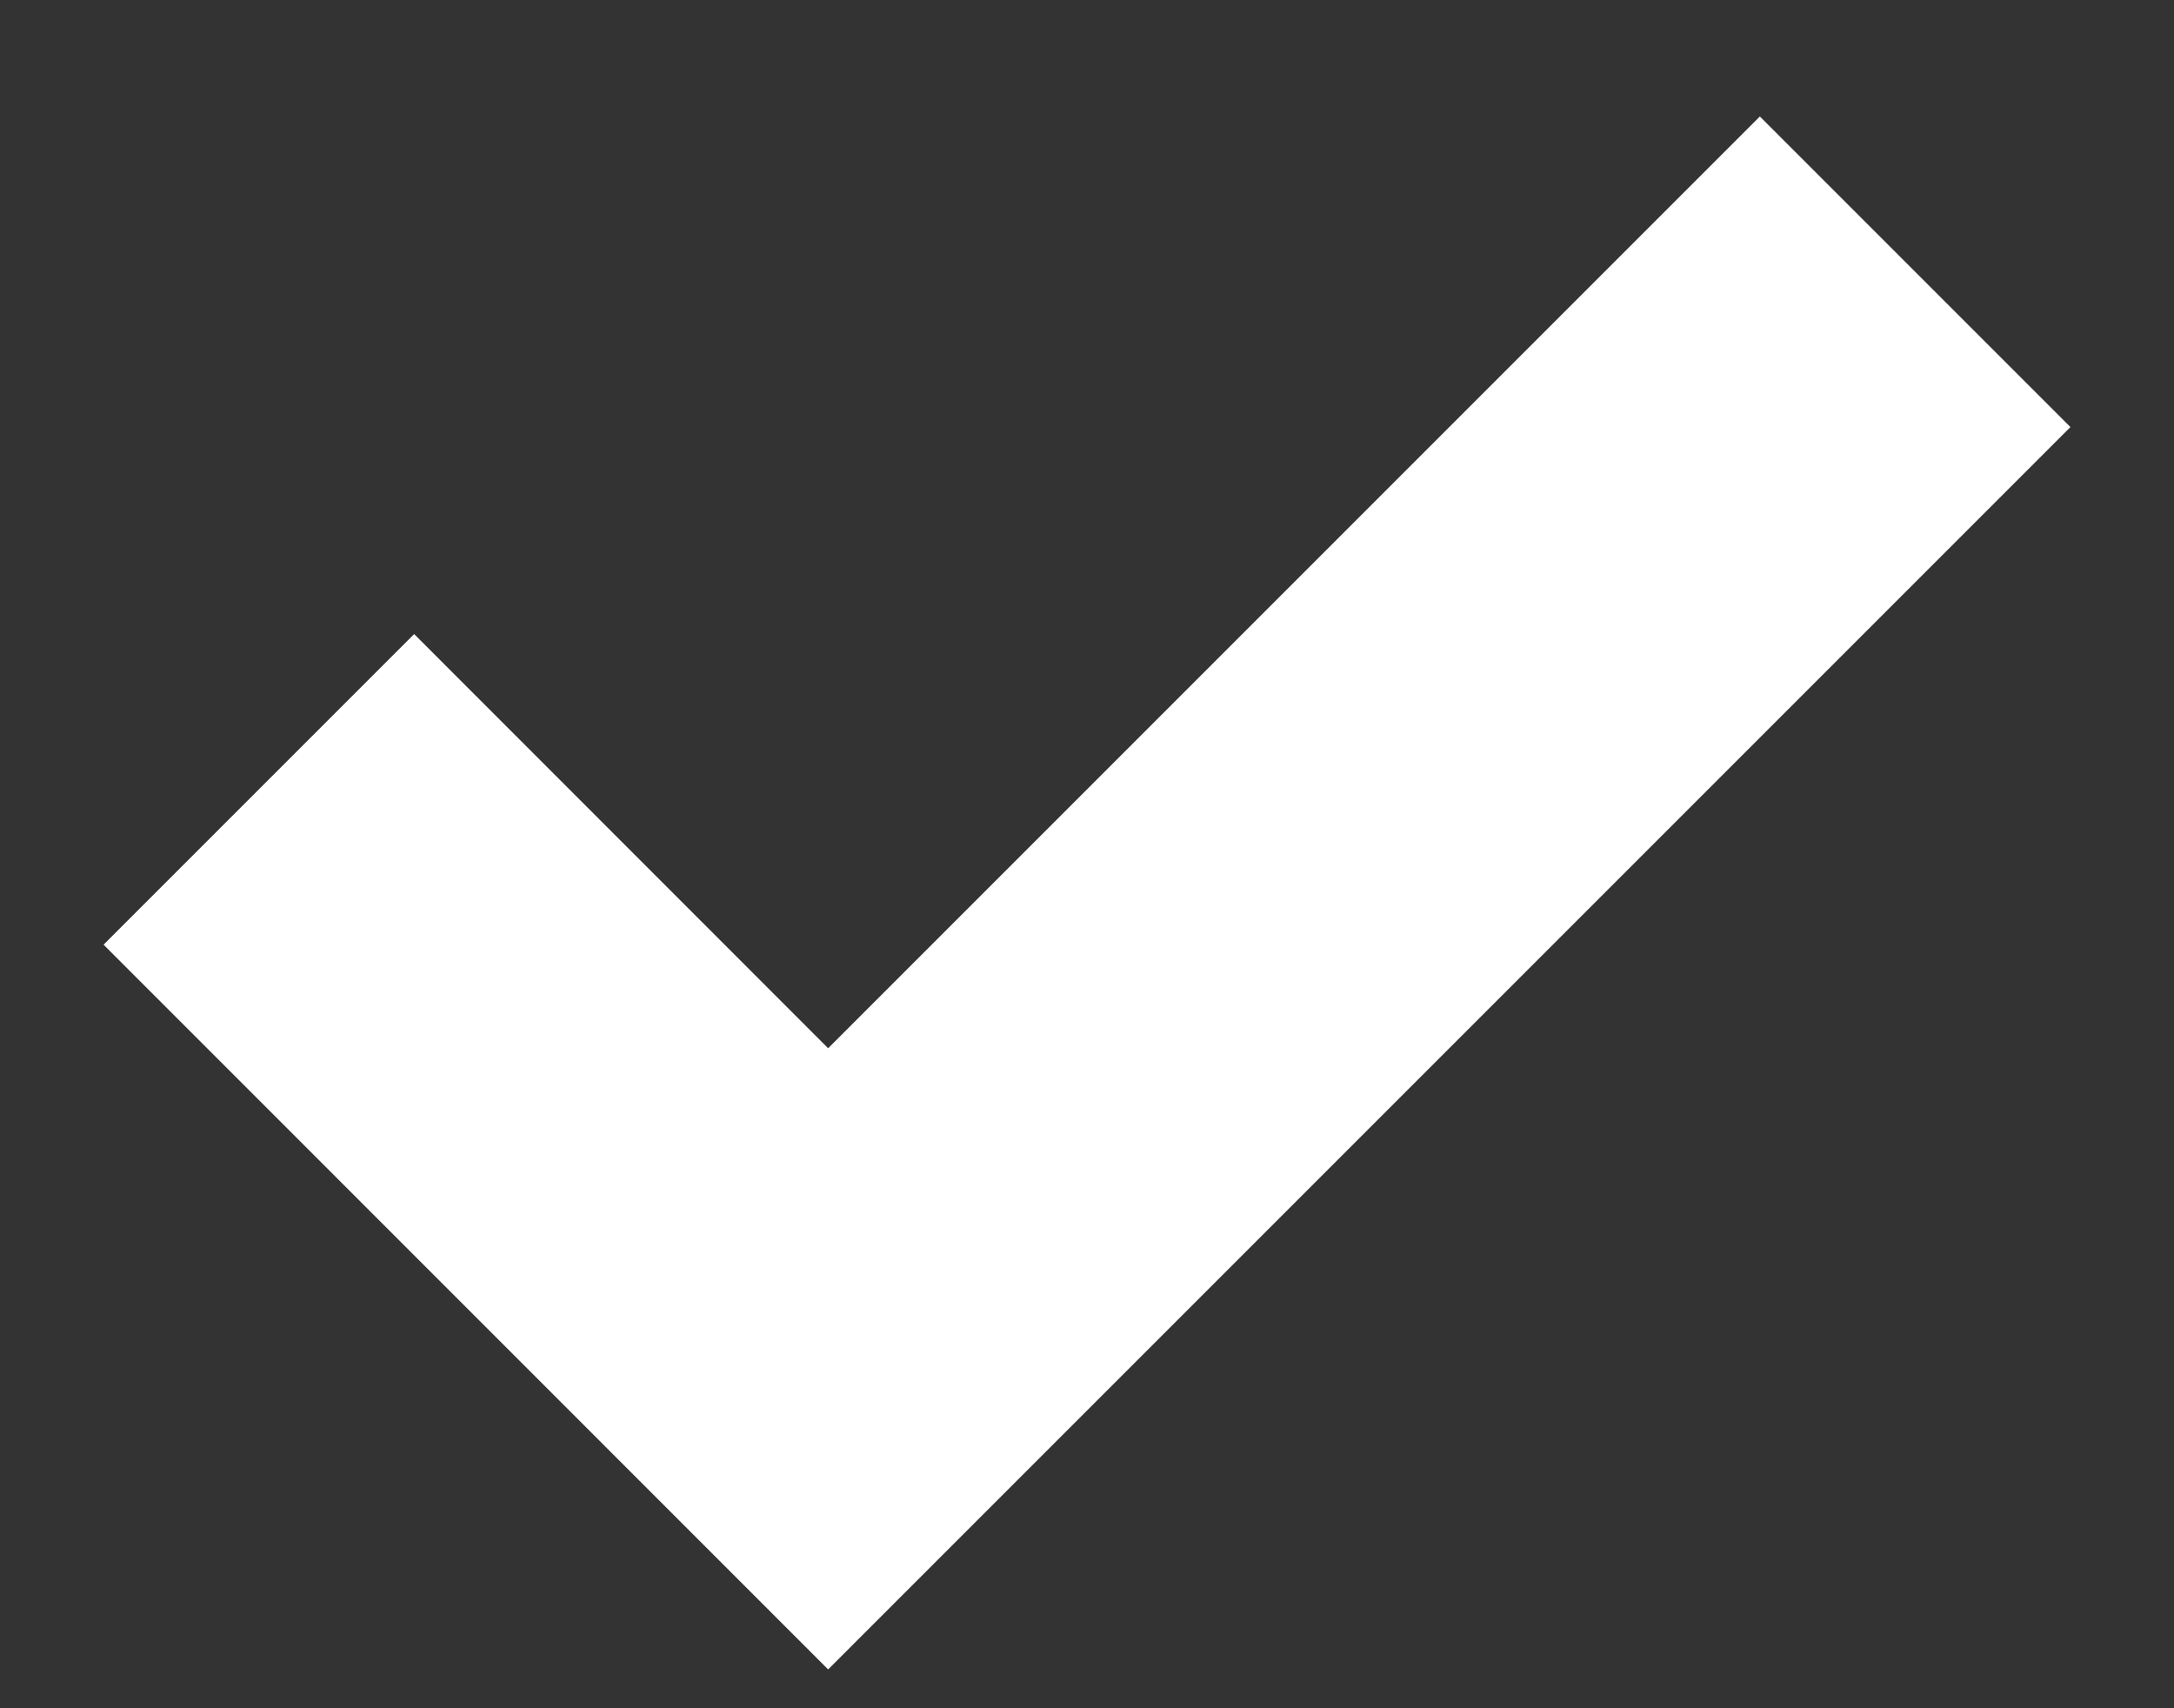 <svg width="14" height="11" viewBox="0 0 14 11" fill="none" xmlns="http://www.w3.org/2000/svg">
<rect x="0" y="0" width="14" height="11" fill="#333333" stroke="none"/>
<path d="M11.333 0.75L13.333 2.75L5.333 10.75L0.667 6.083L2.667 4.083L5.333 6.75L11.333 0.75Z" fill="white"/>
</svg>
